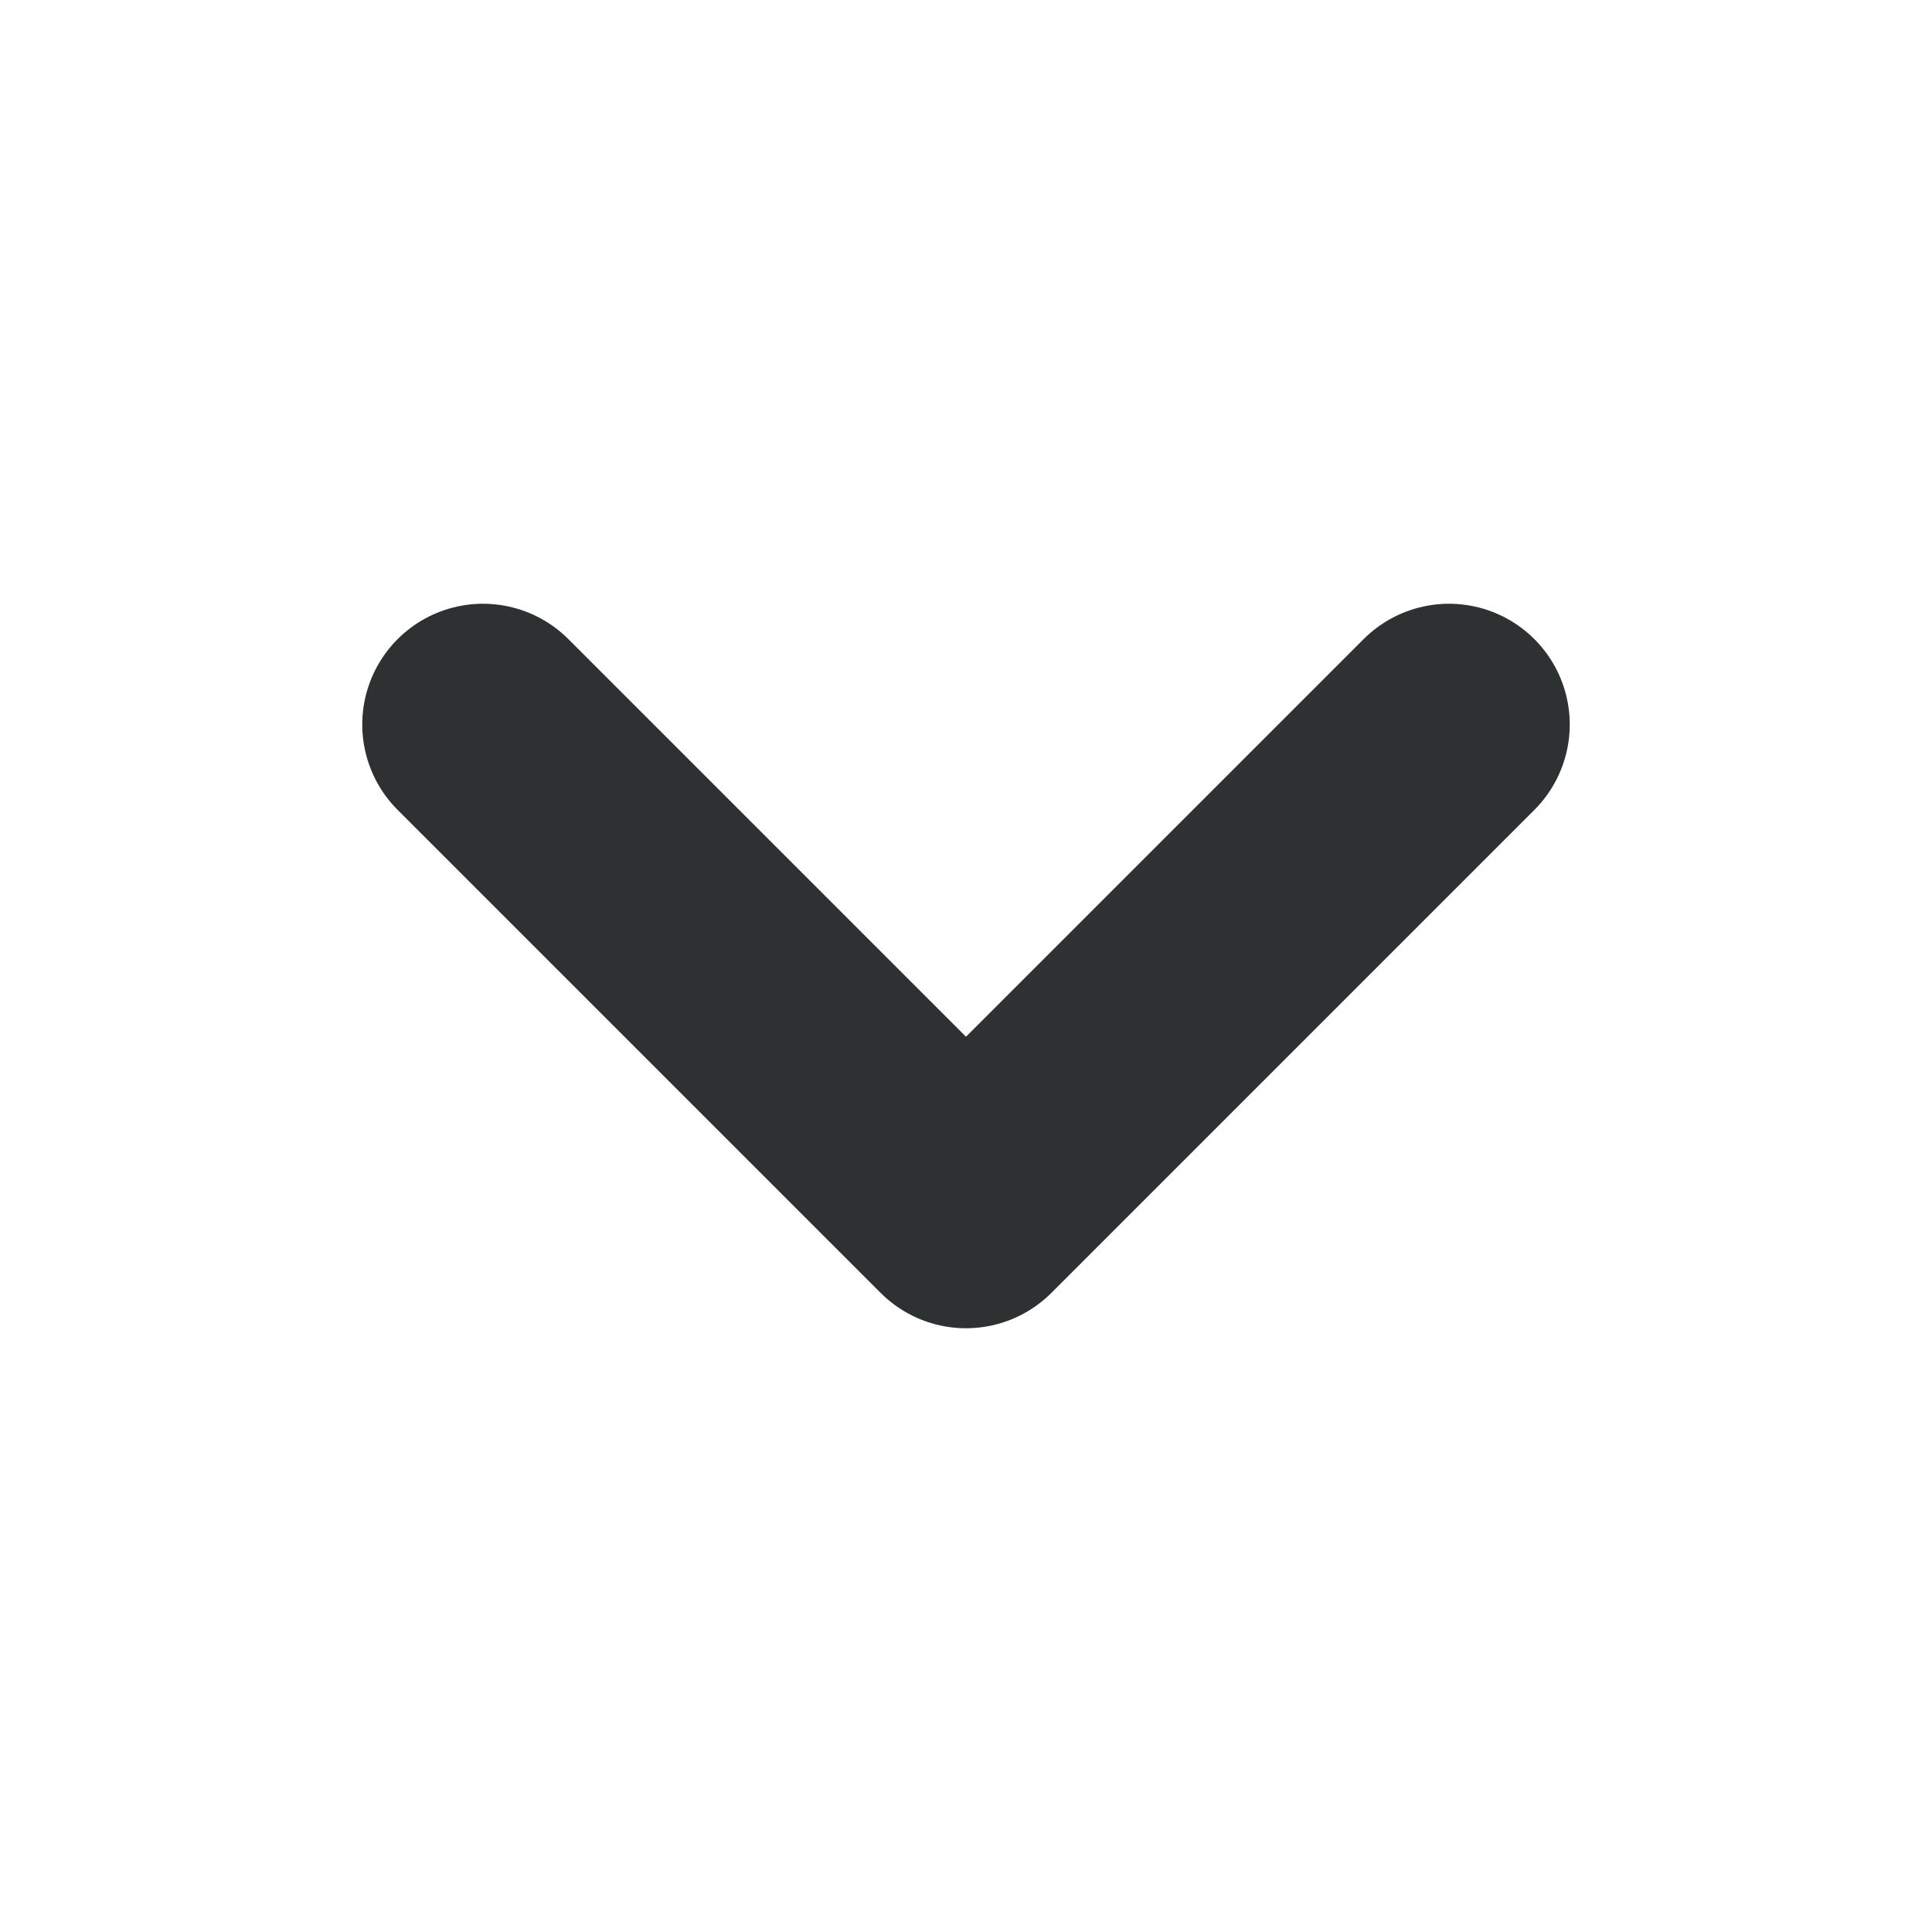 <svg fill="none" width="16" height="16" viewBox="0 0 16 16" xmlns="http://www.w3.org/2000/svg"><path stroke="#2D3131" stroke-linecap="round" stroke-linejoin="round" stroke-width="2" d="m4 6 4 4 4-4"/></svg>
